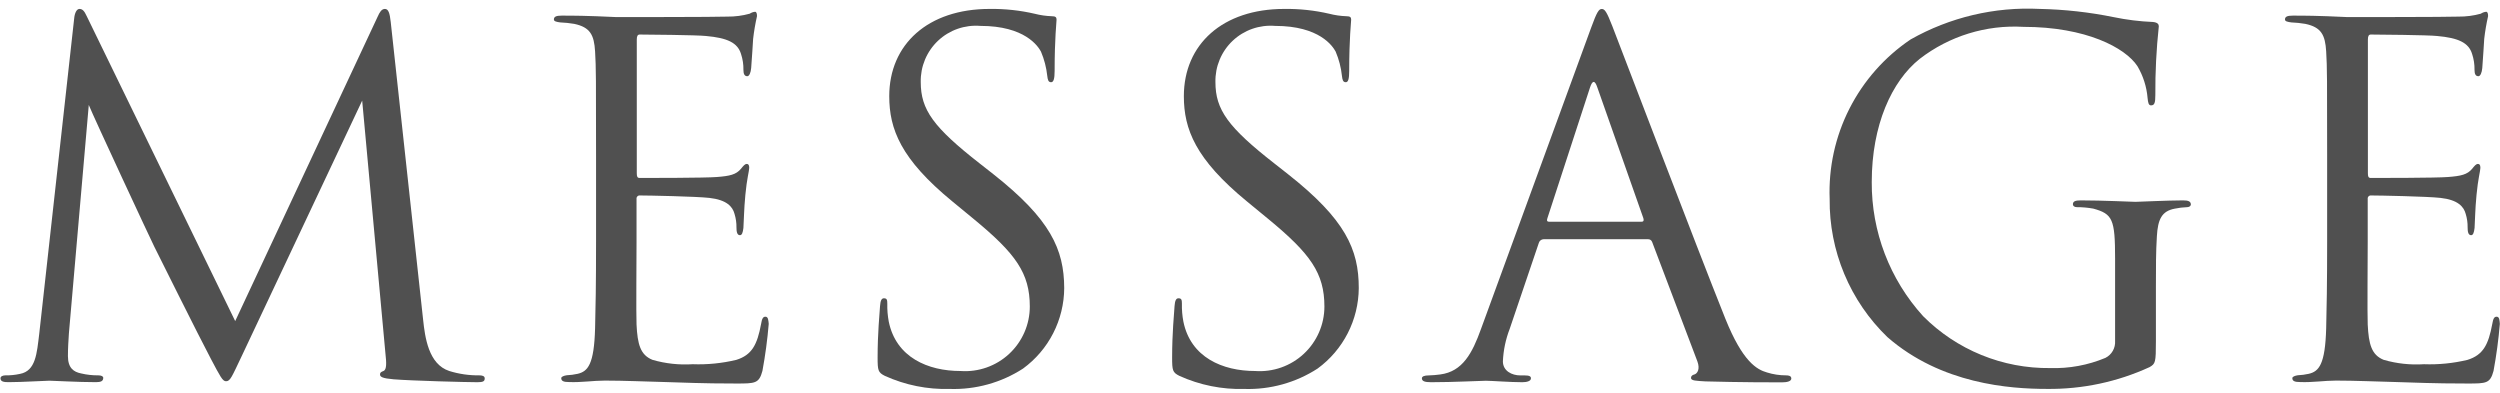 <svg width="140" height="22" viewBox="0 0 140 22" fill="none" xmlns="http://www.w3.org/2000/svg">
<path d="M26.842 21.02C26.272 21.027 25.704 20.945 25.16 20.776C23.992 20.396 23.798 18.877 23.694 17.899L21.881 1.233C21.827 0.718 21.745 0.5 21.555 0.5C21.366 0.5 21.257 0.69 21.148 0.935L13.171 17.981L4.858 0.908C4.722 0.609 4.614 0.5 4.45 0.5C4.287 0.5 4.179 0.744 4.153 1.043L2.198 18.686C2.062 19.799 2.004 20.775 1.113 20.939C0.845 20.998 0.572 21.025 0.299 21.02C0.162 21.02 0.027 21.075 0.027 21.183C0.027 21.377 0.222 21.401 0.488 21.401C1.222 21.401 2.524 21.319 2.768 21.319C2.985 21.319 4.37 21.401 5.374 21.401C5.646 21.401 5.782 21.346 5.782 21.157C5.782 21.075 5.673 21.02 5.511 21.02C5.183 21.023 4.857 20.987 4.538 20.911C4.13 20.83 3.804 20.613 3.804 19.939C3.804 19.478 3.832 19.097 3.859 18.663L4.972 5.878C5.27 6.612 8.393 13.316 8.636 13.804C8.772 14.076 11.107 18.771 11.812 20.101C12.328 21.074 12.464 21.35 12.654 21.35C12.899 21.35 12.979 21.106 13.55 19.911L20.282 5.634L21.585 19.802C21.639 20.289 21.666 20.698 21.476 20.775C21.339 20.83 21.281 20.857 21.281 20.97C21.281 21.106 21.417 21.187 22.041 21.241C23.045 21.323 26.139 21.404 26.736 21.404C27.062 21.404 27.144 21.349 27.144 21.186C27.144 21.048 26.982 21.02 26.842 21.02Z" fill="#505050"/>
<path d="M42.865 17.735C42.729 17.735 42.67 17.844 42.621 18.142C42.404 19.309 42.105 19.879 41.236 20.152C40.437 20.344 39.615 20.426 38.794 20.396C38.034 20.445 37.272 20.363 36.541 20.152C35.86 19.879 35.7 19.283 35.646 18.17C35.619 17.6 35.646 14.452 35.646 13.528V11.14C35.642 11.114 35.645 11.087 35.653 11.062C35.662 11.037 35.676 11.014 35.695 10.995C35.714 10.976 35.737 10.962 35.762 10.953C35.787 10.945 35.814 10.942 35.84 10.946C36.302 10.946 38.989 11 39.722 11.082C40.695 11.191 41.025 11.569 41.133 11.977C41.209 12.223 41.246 12.479 41.242 12.737C41.242 12.955 41.27 13.171 41.437 13.171C41.546 13.171 41.599 13.036 41.631 12.765C41.659 12.385 41.659 11.76 41.74 10.917C41.822 10.021 41.957 9.56 41.957 9.397C41.957 9.235 41.903 9.18 41.821 9.18C41.712 9.18 41.627 9.288 41.495 9.451C41.224 9.777 40.871 9.858 40.138 9.913C39.514 9.966 36.175 9.966 35.822 9.966C35.687 9.966 35.66 9.885 35.66 9.695V2.205C35.66 2.015 35.714 1.934 35.822 1.934C36.121 1.934 39.08 1.96 39.542 2.016C40.736 2.123 41.306 2.395 41.496 3.019C41.592 3.308 41.638 3.611 41.632 3.915C41.632 4.132 41.687 4.268 41.849 4.268C41.958 4.268 42.044 4.074 42.066 3.807C42.121 3.101 42.148 2.586 42.175 2.179C42.224 1.75 42.297 1.324 42.392 0.903C42.392 0.767 42.365 0.659 42.283 0.659C42.176 0.67 42.074 0.707 41.984 0.767C41.578 0.879 41.158 0.934 40.736 0.93C40.112 0.957 34.705 0.957 34.52 0.957C32.809 0.875 32.077 0.875 31.452 0.875C31.154 0.875 31.018 0.93 31.018 1.092C31.018 1.2 31.18 1.229 31.371 1.255C31.634 1.265 31.897 1.293 32.158 1.337C33.054 1.526 33.27 1.96 33.325 2.883C33.379 3.752 33.379 4.512 33.379 8.746V13.523C33.379 15.938 33.353 17.323 33.325 18.381C33.27 20.417 32.918 20.798 32.352 20.933C32.147 20.979 31.939 21.006 31.729 21.015C31.566 21.042 31.43 21.096 31.43 21.177C31.43 21.34 31.566 21.395 31.865 21.395C32.571 21.422 33.222 21.313 33.874 21.313C34.932 21.313 36.181 21.368 37.267 21.395C38.325 21.422 39.221 21.477 41.23 21.477C42.288 21.477 42.506 21.477 42.696 20.77C42.857 19.899 42.975 19.02 43.049 18.137C43.027 17.952 43.027 17.735 42.865 17.735Z" fill="#505050"/>
<path d="M55.63 9.756L54.87 9.159C52.264 7.123 51.562 6.144 51.562 4.599C51.552 4.166 51.633 3.737 51.8 3.337C51.967 2.938 52.215 2.578 52.53 2.281C52.845 1.984 53.219 1.757 53.627 1.614C54.036 1.471 54.47 1.415 54.901 1.45C57.399 1.45 58.131 2.59 58.294 2.889C58.478 3.323 58.597 3.782 58.647 4.251C58.674 4.468 58.702 4.604 58.864 4.604C59 4.604 59.059 4.409 59.059 3.979C59.059 2.131 59.167 1.238 59.167 1.102C59.167 0.966 59.113 0.908 58.896 0.908C58.575 0.897 58.257 0.851 57.946 0.771C57.117 0.579 56.267 0.488 55.416 0.5C51.969 0.5 49.798 2.481 49.798 5.386C49.798 7.234 50.449 8.914 53.327 11.276L54.548 12.281C56.882 14.207 57.669 15.296 57.669 17.166C57.669 17.664 57.566 18.155 57.367 18.611C57.168 19.067 56.878 19.477 56.514 19.815C56.15 20.154 55.72 20.414 55.251 20.579C54.782 20.744 54.284 20.812 53.788 20.776C51.969 20.776 50.178 20.017 49.77 18.008C49.708 17.677 49.681 17.34 49.689 17.003C49.689 16.786 49.663 16.704 49.499 16.704C49.363 16.704 49.305 16.841 49.282 17.139C49.255 17.574 49.146 18.659 49.146 20.017C49.146 20.75 49.173 20.858 49.553 21.049C50.694 21.566 51.938 21.817 53.191 21.781C54.641 21.826 56.071 21.429 57.289 20.641C57.999 20.123 58.578 19.445 58.978 18.663C59.379 17.88 59.591 17.015 59.596 16.135C59.588 13.963 58.828 12.281 55.63 9.756Z" fill="#505050"/>
<path d="M72.131 9.756L71.372 9.159C68.766 7.123 68.064 6.144 68.064 4.599C68.054 4.166 68.135 3.737 68.302 3.337C68.469 2.938 68.717 2.578 69.032 2.281C69.347 1.984 69.721 1.757 70.129 1.614C70.538 1.471 70.972 1.415 71.403 1.45C73.901 1.45 74.633 2.59 74.796 2.889C74.98 3.323 75.099 3.782 75.149 4.251C75.176 4.468 75.203 4.604 75.366 4.604C75.502 4.604 75.555 4.409 75.555 3.979C75.555 2.131 75.665 1.238 75.665 1.102C75.665 0.966 75.611 0.908 75.393 0.908C75.073 0.897 74.754 0.851 74.444 0.771C73.615 0.579 72.765 0.488 71.915 0.5C68.468 0.5 66.296 2.481 66.296 5.386C66.296 7.234 66.947 8.914 69.824 11.276L71.046 12.281C73.38 14.207 74.167 15.296 74.167 17.166C74.167 17.664 74.064 18.155 73.865 18.611C73.666 19.067 73.376 19.477 73.012 19.815C72.648 20.154 72.218 20.414 71.749 20.579C71.28 20.744 70.782 20.812 70.286 20.776C68.467 20.776 66.675 20.017 66.269 18.008C66.206 17.677 66.179 17.34 66.187 17.003C66.187 16.786 66.16 16.704 65.992 16.704C65.857 16.704 65.798 16.841 65.775 17.139C65.748 17.574 65.639 18.659 65.639 20.017C65.639 20.75 65.666 20.858 66.047 21.049C67.188 21.566 68.432 21.817 69.685 21.781C71.135 21.826 72.565 21.429 73.783 20.641C74.493 20.123 75.072 19.445 75.472 18.663C75.873 17.88 76.085 17.015 76.091 16.135C76.094 13.963 75.334 12.281 72.131 9.756Z" fill="#505050"/>
<path d="M100.011 21.02C99.652 21.02 99.295 20.965 98.952 20.858C98.381 20.695 97.591 20.261 96.618 17.843C94.964 13.716 90.7 2.507 90.295 1.476C89.969 0.634 89.86 0.503 89.698 0.503C89.535 0.503 89.426 0.665 89.1 1.561L82.938 18.417C82.451 19.774 81.908 20.805 80.658 20.969C80.442 20.999 80.225 21.017 80.007 21.023C79.763 21.023 79.626 21.078 79.626 21.186C79.626 21.349 79.79 21.404 80.142 21.404C81.418 21.404 82.912 21.322 83.21 21.322C83.509 21.322 84.594 21.404 85.246 21.404C85.49 21.404 85.733 21.349 85.733 21.186C85.733 21.078 85.651 21.023 85.38 21.023H85.135C84.674 21.023 84.162 20.779 84.162 20.236C84.189 19.613 84.318 18.999 84.543 18.417L86.171 13.613C86.186 13.552 86.221 13.498 86.27 13.459C86.319 13.419 86.38 13.398 86.443 13.396H92.279C92.332 13.392 92.385 13.405 92.43 13.435C92.474 13.464 92.507 13.508 92.523 13.559L95.053 20.236C95.215 20.67 95.053 20.917 94.89 20.969C94.781 20.996 94.696 21.05 94.696 21.163C94.696 21.326 94.993 21.326 95.51 21.358C97.383 21.412 99.365 21.412 99.772 21.412C100.07 21.412 100.314 21.358 100.314 21.194C100.309 21.048 100.173 21.02 100.011 21.02ZM91.922 12.416H86.736C86.654 12.416 86.6 12.361 86.654 12.221L89.043 4.893C89.178 4.486 89.314 4.486 89.45 4.893L92.029 12.221C92.057 12.335 92.058 12.416 91.922 12.416Z" fill="#505050"/>
<path d="M122.244 11.221C121.43 11.221 119.72 11.303 119.585 11.303C119.45 11.303 117.737 11.221 116.518 11.221C116.219 11.221 116.083 11.276 116.083 11.438C116.083 11.547 116.191 11.601 116.3 11.601C116.609 11.6 116.918 11.627 117.223 11.682C118.309 11.98 118.445 12.28 118.445 14.478V19.091C118.458 19.286 118.414 19.48 118.317 19.649C118.221 19.818 118.076 19.955 117.902 20.042C116.923 20.451 115.868 20.645 114.808 20.612C113.488 20.627 112.179 20.378 110.958 19.879C109.736 19.38 108.627 18.642 107.696 17.707C105.827 15.651 104.8 12.968 104.818 10.189C104.818 7.013 105.931 4.547 107.506 3.295C109.163 2.017 111.226 1.381 113.314 1.504C116.816 1.504 119.015 2.671 119.694 3.702C120.018 4.248 120.213 4.861 120.265 5.494C120.291 5.738 120.318 5.901 120.455 5.901C120.649 5.901 120.699 5.765 120.699 5.33C120.691 4.043 120.756 2.756 120.893 1.476C120.893 1.367 120.839 1.259 120.567 1.231C119.828 1.201 119.093 1.11 118.369 0.96C117.001 0.682 115.611 0.527 114.215 0.499C111.695 0.374 109.191 0.967 106.994 2.209C105.541 3.188 104.361 4.523 103.568 6.086C102.774 7.648 102.394 9.388 102.461 11.139C102.445 12.581 102.724 14.01 103.279 15.341C103.834 16.671 104.655 17.874 105.692 18.875C108.707 21.509 112.56 21.779 114.623 21.779C116.608 21.803 118.573 21.386 120.378 20.558C120.704 20.364 120.731 20.314 120.731 19.092V16.053C120.731 14.913 120.731 14.098 120.785 13.232C120.84 12.281 121.057 11.82 121.79 11.684C122.014 11.638 122.242 11.61 122.471 11.602C122.579 11.602 122.688 11.548 122.688 11.44C122.679 11.276 122.544 11.221 122.244 11.221Z" fill="#505050"/>
<path d="M139.812 17.735C139.675 17.735 139.617 17.844 139.567 18.142C139.351 19.309 139.052 19.879 138.183 20.152C137.384 20.344 136.562 20.426 135.741 20.396C134.981 20.445 134.219 20.363 133.488 20.152C132.807 19.879 132.646 19.283 132.592 18.17C132.565 17.6 132.592 14.452 132.592 13.528V11.14C132.588 11.114 132.591 11.087 132.599 11.062C132.607 11.037 132.622 11.014 132.641 10.995C132.659 10.976 132.682 10.962 132.708 10.953C132.733 10.945 132.76 10.942 132.786 10.946C133.247 10.946 135.935 11 136.668 11.082C137.64 11.191 137.971 11.569 138.079 11.977C138.155 12.223 138.191 12.479 138.187 12.737C138.187 12.955 138.214 13.171 138.382 13.171C138.491 13.171 138.544 13.036 138.576 12.765C138.603 12.385 138.603 11.76 138.685 10.917C138.767 10.021 138.902 9.56 138.902 9.397C138.902 9.235 138.849 9.18 138.767 9.18C138.658 9.18 138.572 9.288 138.441 9.451C138.17 9.777 137.817 9.858 137.079 9.913C136.456 9.966 133.116 9.966 132.764 9.966C132.628 9.966 132.602 9.885 132.602 9.695V2.205C132.602 2.015 132.656 1.934 132.764 1.934C133.063 1.934 136.022 1.96 136.483 2.016C137.676 2.123 138.247 2.395 138.437 3.019C138.533 3.308 138.579 3.611 138.573 3.915C138.573 4.132 138.627 4.268 138.79 4.268C138.899 4.268 138.985 4.074 139.008 3.807C139.062 3.101 139.09 2.586 139.116 2.179C139.165 1.75 139.238 1.324 139.333 0.903C139.333 0.767 139.306 0.659 139.224 0.659C139.118 0.67 139.015 0.707 138.926 0.767C138.52 0.879 138.099 0.934 137.677 0.93C137.054 0.957 131.651 0.957 131.461 0.957C129.751 0.875 129.018 0.875 128.393 0.875C128.095 0.875 127.958 0.93 127.958 1.092C127.958 1.2 128.121 1.229 128.312 1.255C128.575 1.265 128.838 1.293 129.099 1.337C129.994 1.526 130.211 1.96 130.266 2.883C130.32 3.752 130.32 4.512 130.32 8.746V13.523C130.32 15.938 130.293 17.323 130.266 18.381C130.211 20.417 129.858 20.798 129.293 20.933C129.088 20.979 128.879 21.006 128.67 21.015C128.506 21.042 128.371 21.096 128.371 21.177C128.371 21.34 128.507 21.395 128.806 21.395C129.512 21.422 130.168 21.313 130.815 21.313C131.873 21.313 133.122 21.368 134.208 21.395C135.266 21.422 136.162 21.477 138.172 21.477C139.23 21.477 139.448 21.477 139.638 20.77C139.799 19.899 139.917 19.02 139.991 18.137C139.974 17.952 139.974 17.735 139.812 17.735Z" fill="#505050"/>
</svg>
